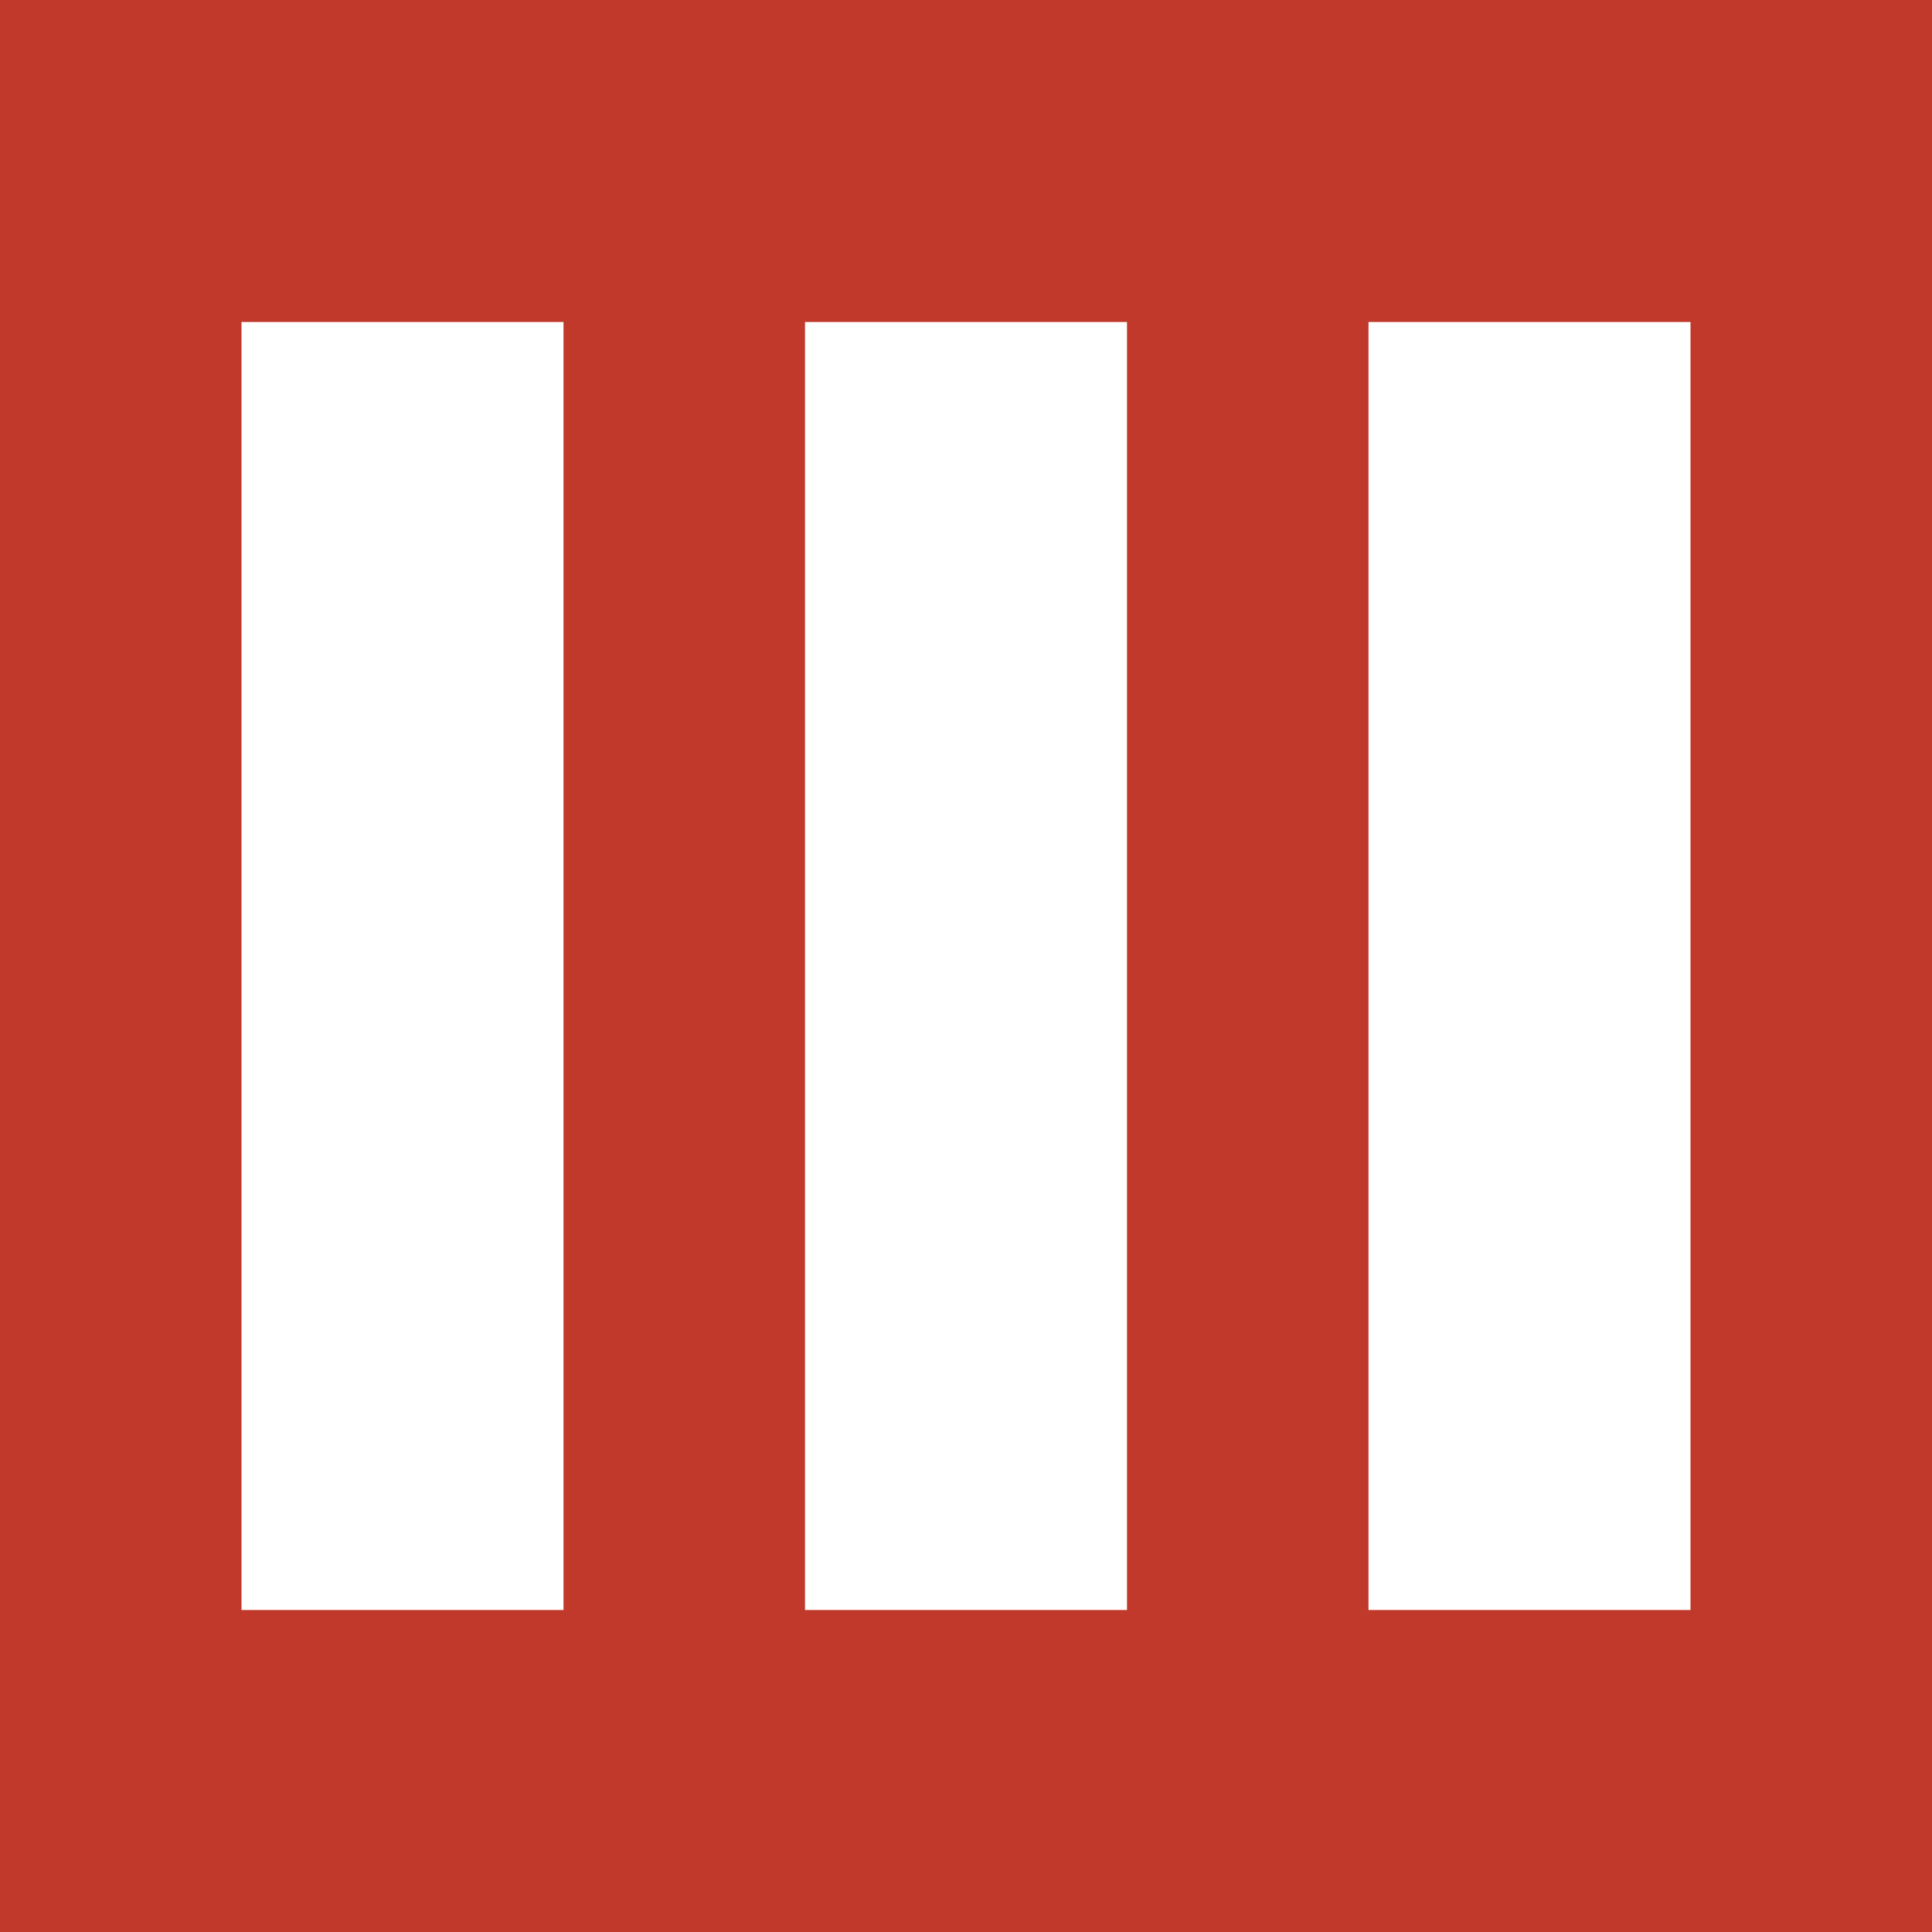 <?xml version="1.0" standalone="no"?>
<svg xmlns:xlink="http://www.w3.org/1999/xlink" xmlns="http://www.w3.org/2000/svg" width="24" height="24" viewBox="0 0 24 24">
	<g>
		<rect fill="#C0392B" height="24" y="0" width="24" x="0" />
		
		<rect fill="#FFFFFF" height="16" y="4" width="4" x="3" />
		<rect fill="#FFFFFF" height="16" y="4" width="4" x="10" />
		<rect fill="#FFFFFF" height="16" y="4" width="4" x="17" />
	</g>
</svg>